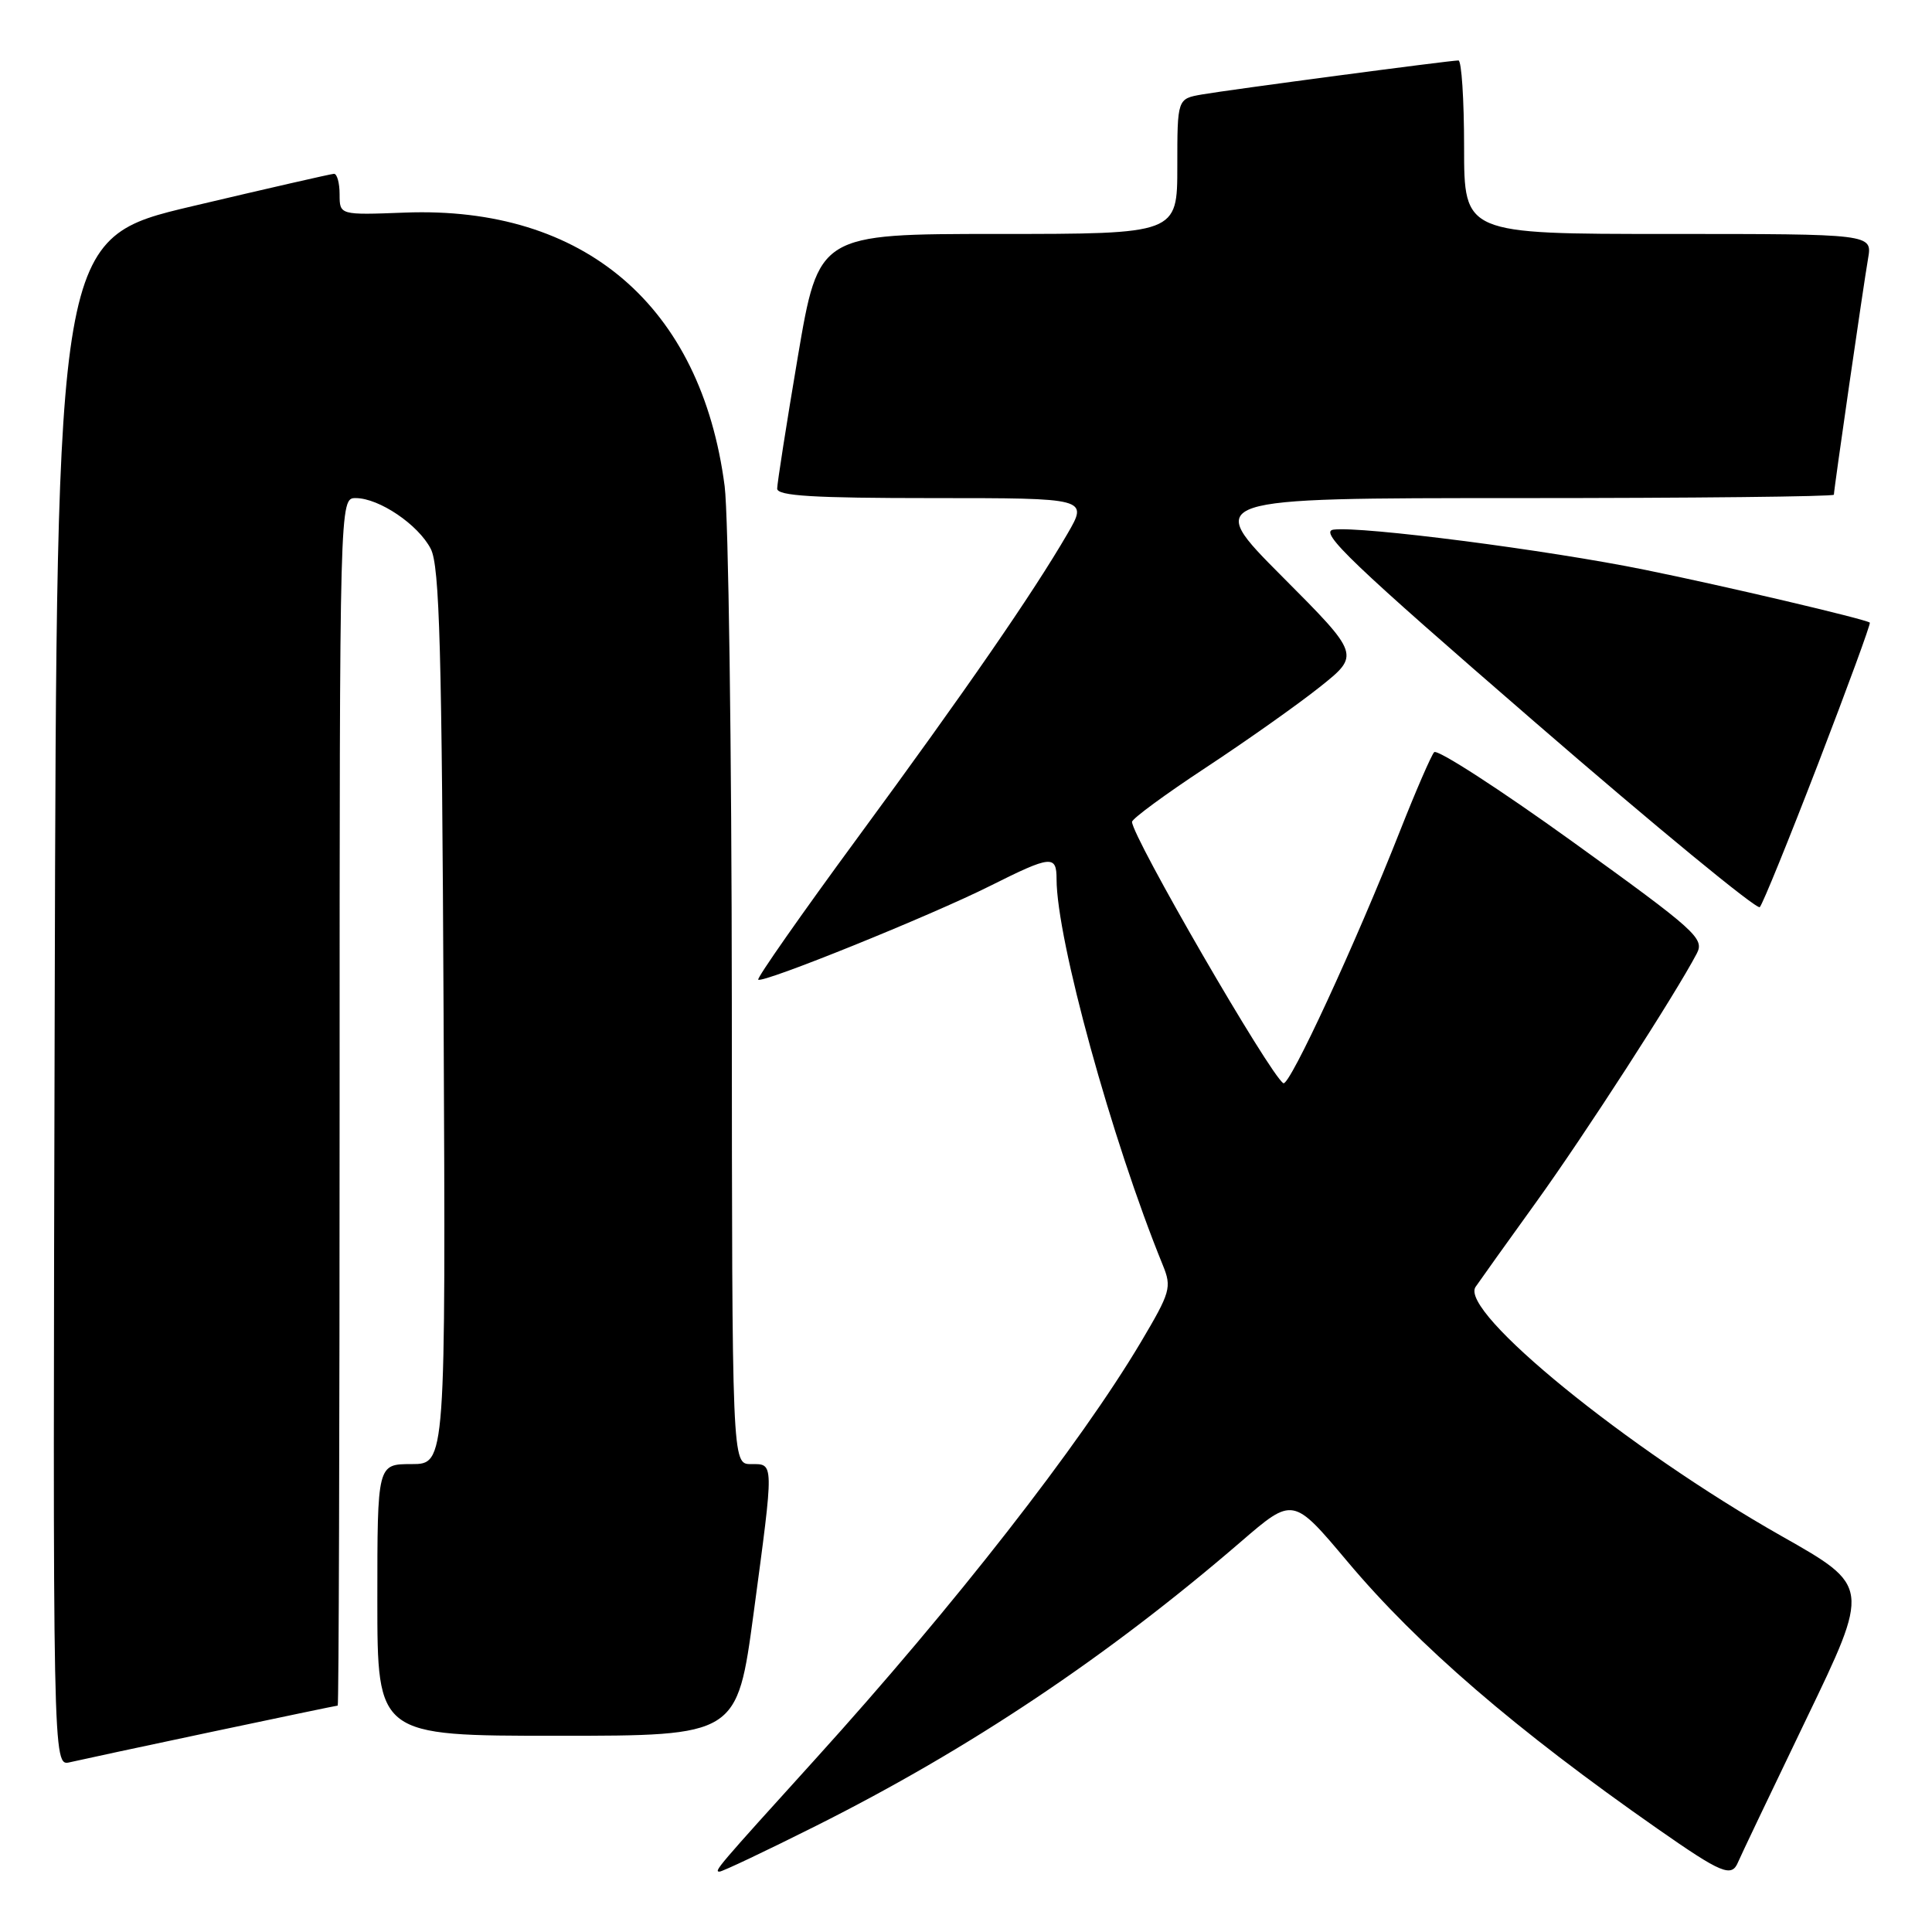 <?xml version="1.0" encoding="UTF-8" standalone="no"?>
<!DOCTYPE svg PUBLIC "-//W3C//DTD SVG 1.1//EN" "http://www.w3.org/Graphics/SVG/1.1/DTD/svg11.dtd" >
<svg xmlns="http://www.w3.org/2000/svg" xmlns:xlink="http://www.w3.org/1999/xlink" version="1.1" viewBox="0 0 256 256">
 <g >
 <path fill="currentColor"
d=" M 108.14 241.93 C 128.49 231.73 146.77 219.50 164.42 204.29 C 171.33 198.33 171.33 198.33 178.54 206.91 C 187.88 218.03 200.84 229.20 219.63 242.32 C 228.13 248.26 229.45 248.81 230.30 246.75 C 230.58 246.06 234.64 237.56 239.31 227.85 C 247.82 210.19 247.82 210.19 236.05 203.53 C 215.67 191.99 193.30 173.77 195.52 170.52 C 196.06 169.73 199.67 164.67 203.55 159.29 C 209.93 150.44 221.97 131.80 224.83 126.35 C 225.88 124.35 224.77 123.35 208.36 111.52 C 198.68 104.55 190.43 99.22 190.03 99.67 C 189.63 100.13 187.61 104.78 185.55 110.00 C 179.61 125.07 170.85 144.02 170.05 143.53 C 168.28 142.44 150.00 110.86 150.00 108.90 C 150.00 108.49 154.39 105.26 159.75 101.73 C 165.11 98.20 171.92 93.39 174.87 91.04 C 180.23 86.77 180.23 86.77 169.88 76.38 C 159.54 66.00 159.54 66.00 201.27 66.00 C 224.22 66.00 243.00 65.80 243.00 65.55 C 243.00 64.85 246.91 37.84 247.53 34.25 C 248.09 31.00 248.09 31.00 221.05 31.00 C 194.00 31.00 194.00 31.00 194.00 19.50 C 194.00 13.18 193.66 8.00 193.25 8.01 C 192.04 8.02 162.81 11.90 159.25 12.52 C 156.00 13.09 156.00 13.09 156.00 22.05 C 156.00 31.00 156.00 31.00 132.24 31.00 C 108.48 31.00 108.48 31.00 105.72 47.25 C 104.21 56.19 102.98 64.06 102.98 64.75 C 103.00 65.71 107.79 66.00 123.60 66.00 C 144.19 66.00 144.19 66.00 141.43 70.75 C 136.85 78.63 127.96 91.51 113.66 110.97 C 106.20 121.12 100.27 129.60 100.47 129.81 C 101.02 130.35 123.34 121.33 131.23 117.37 C 139.27 113.34 140.00 113.27 140.00 116.48 C 140.00 124.46 147.31 151.04 154.08 167.64 C 155.28 170.59 155.10 171.21 151.17 177.84 C 143.09 191.43 126.43 212.78 108.12 233.00 C 95.02 247.46 94.56 248.00 95.34 248.00 C 95.72 248.00 101.48 245.27 108.14 241.93 Z  M 28.00 229.49 C 37.07 227.57 44.61 226.00 44.75 226.00 C 44.89 226.00 45.00 190.00 45.00 146.00 C 45.00 66.00 45.00 66.00 47.13 66.00 C 50.23 66.00 55.43 69.52 57.08 72.73 C 58.25 75.01 58.55 85.91 58.78 134.75 C 59.06 194.00 59.06 194.00 54.53 194.00 C 50.00 194.00 50.00 194.00 50.00 212.00 C 50.00 230.00 50.00 230.00 73.84 230.00 C 97.67 230.00 97.67 230.00 99.86 213.75 C 102.58 193.45 102.59 194.00 99.50 194.00 C 97.00 194.00 97.00 194.00 96.97 132.75 C 96.95 99.06 96.52 68.31 96.02 64.42 C 92.91 40.52 77.42 27.27 53.65 28.17 C 45.00 28.50 45.00 28.50 45.00 25.75 C 45.00 24.24 44.66 23.01 44.25 23.03 C 43.84 23.05 35.40 24.98 25.50 27.32 C 7.50 31.57 7.50 31.57 7.25 132.80 C 6.99 234.04 6.99 234.04 9.25 233.51 C 10.49 233.22 18.92 231.41 28.00 229.49 Z  M 240.95 101.10 C 244.84 90.98 247.91 82.61 247.76 82.50 C 247.12 82.02 228.49 77.64 218.00 75.51 C 205.10 72.88 180.35 69.69 176.69 70.18 C 174.69 70.45 179.13 74.69 203.40 95.70 C 219.40 109.56 232.81 120.58 233.18 120.20 C 233.56 119.81 237.05 111.22 240.95 101.10 Z "/>
</g>
</svg>